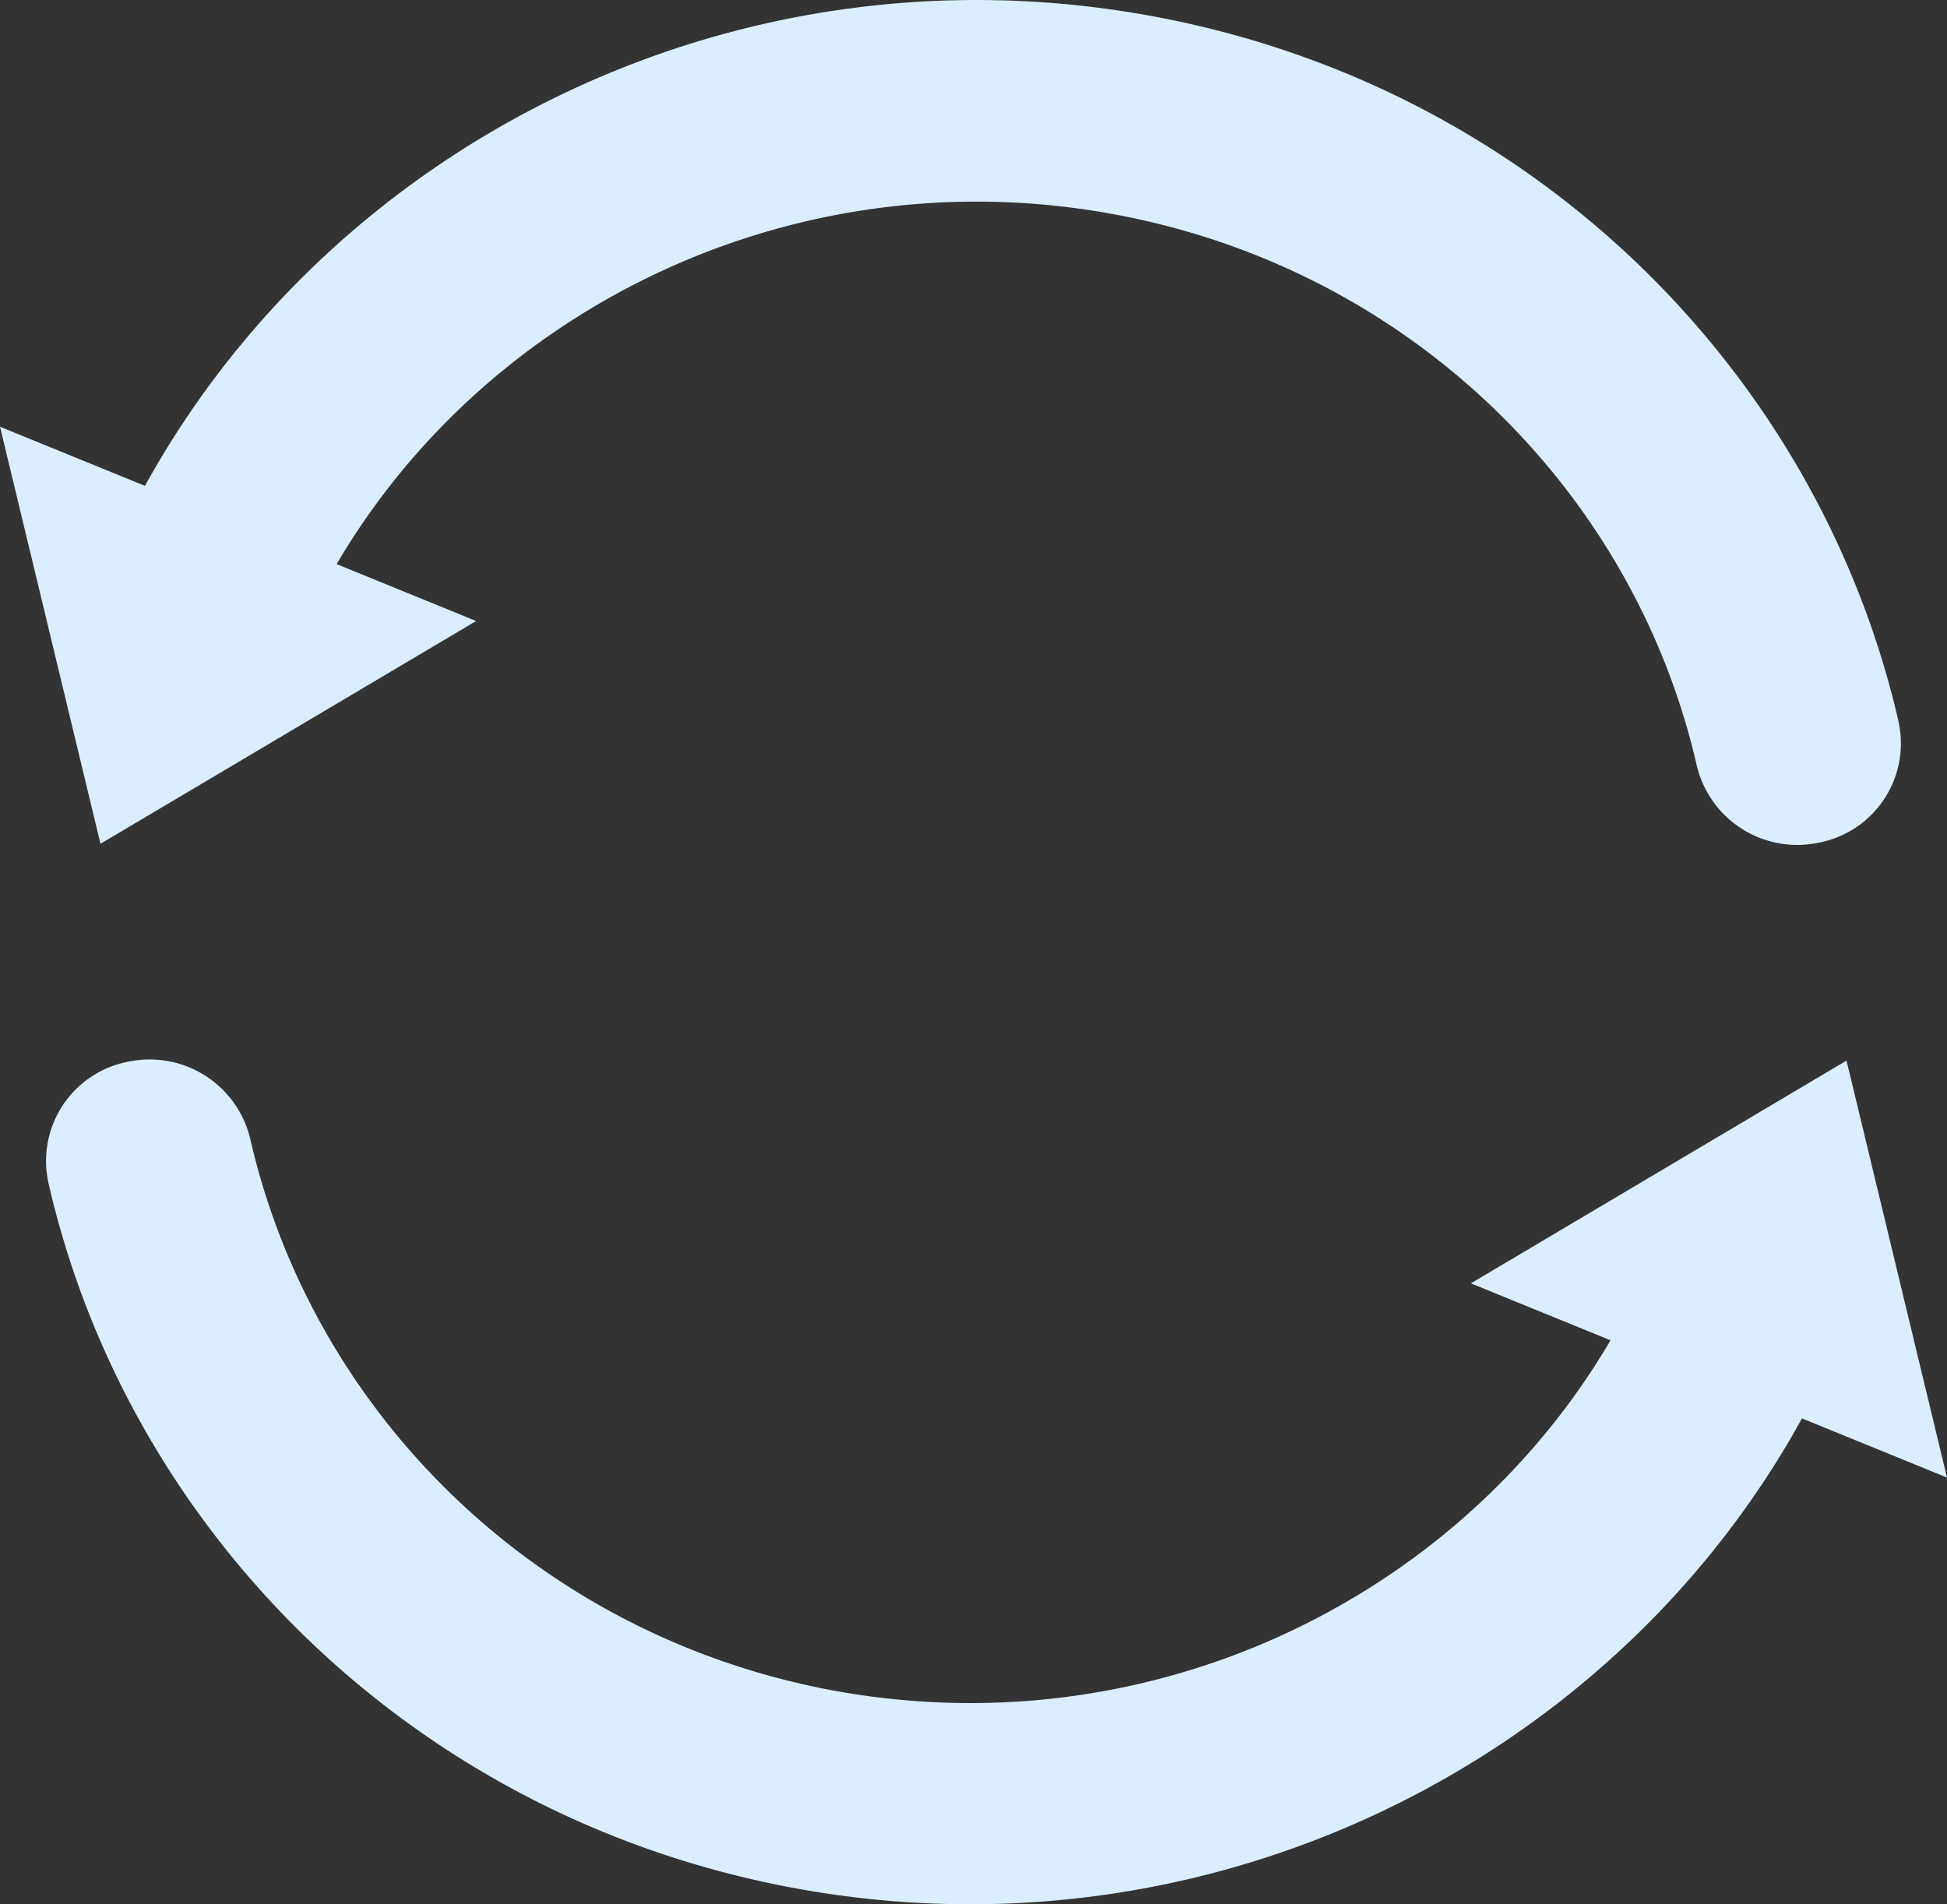 <svg xmlns="http://www.w3.org/2000/svg" viewBox="0 0 271.45 265.53"><rect x="0" y="0" width="271.45" height="265.53" fill="#333333" stroke="none"/><defs><style>.cls-1{fill:#dbeeff;}</style></defs><g id="Layer_2" data-name="Layer 2"><g id="초기화"><polygon class="cls-1" points="271.45 206.02 205.07 178.94 257.44 147.88 271.45 206.02"/><path class="cls-1" d="M226.7,183c-20.3,38.47-64.79,61.14-110.53,52.71C74.62,228,43.62,196.8,34.91,158.88h0a14.41,14.41,0,0,0-17-10.85A14.08,14.08,0,0,0,6.68,164.55h0a.13.13,0,0,1,0,.06h0c11,48.71,50.79,88.82,104.12,98.66,58.64,10.81,115.69-18.33,141.62-67.71Z"/><polygon class="cls-1" points="0 59.5 66.38 86.59 14.01 117.65 0 59.5"/><path class="cls-1" d="M44.75,82.58c20.3-38.47,64.79-61.15,110.53-52.71,41.55,7.66,72.55,38.86,81.26,76.77h0a14.4,14.4,0,0,0,17,10.86A14.09,14.09,0,0,0,264.77,101h0a.13.13,0,0,1,0-.06h0C253.71,52.2,214,12.08,160.63,2.25,102-8.57,44.94,20.57,19,70Z"/></g></g></svg>